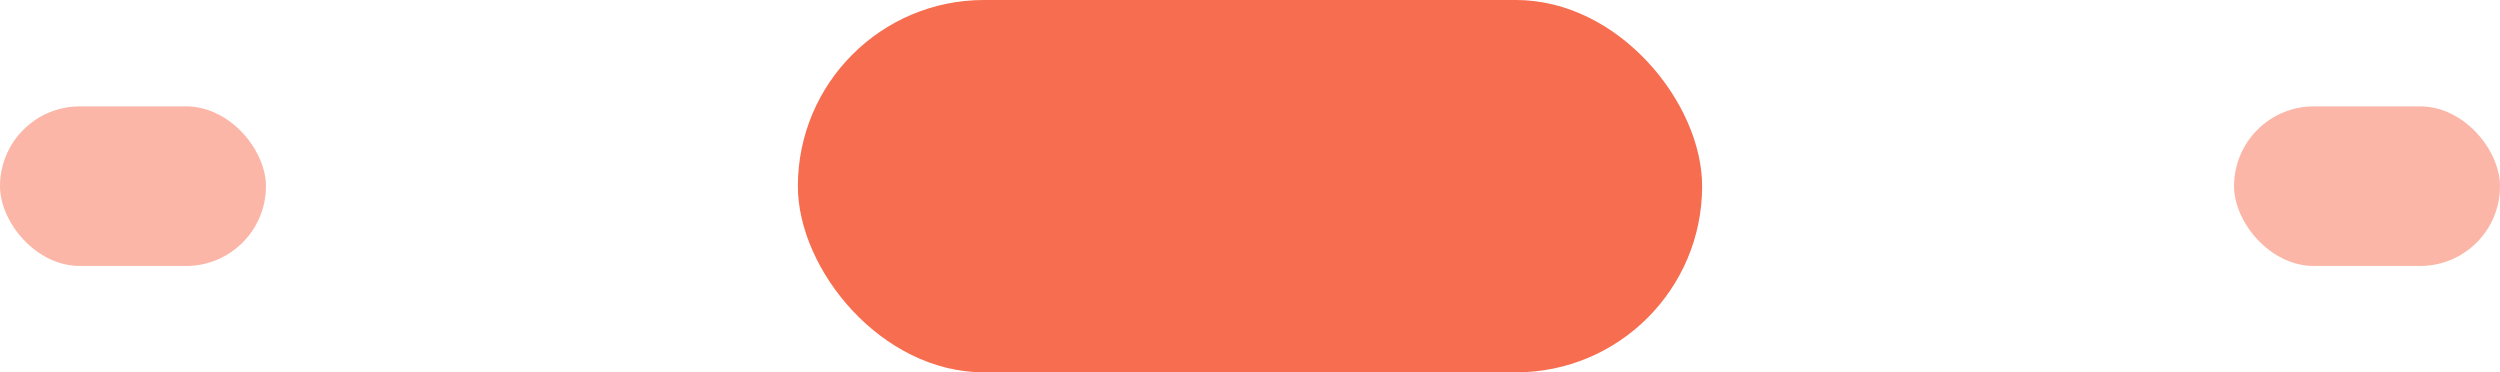 <?xml version="1.0" encoding="UTF-8"?>
<svg width="47px" height="7px" viewBox="0 0 47 7" version="1.1" xmlns="http://www.w3.org/2000/svg" xmlns:xlink="http://www.w3.org/1999/xlink">
    <g id="Artboard" stroke="none" stroke-width="1" fill="none" fill-rule="evenodd">
        <g id="Rectangle-5" transform="translate(15, 0)" fill="#F76D4F" fill-rule="nonzero" opacity="1">
            <rect id="Rectangle" x="0" y="0" width="17" height="7" rx="3.5"></rect>
        </g>
        <g id="Rectangle-6" transform="translate(0, 2)" fill="#F76D4F" fill-rule="nonzero" opacity="0.5">
            <rect id="Rectangle" x="0" y="0" width="5" height="3" rx="1.5"></rect>
        </g>
        <g id="Rectangle-6-Copy" transform="translate(42, 2)" fill="#F76D4F" fill-rule="nonzero" opacity="0.5">
            <rect id="Rectangle" x="0" y="0" width="5" height="3" rx="1.5"></rect>
        </g>
    </g>
</svg>